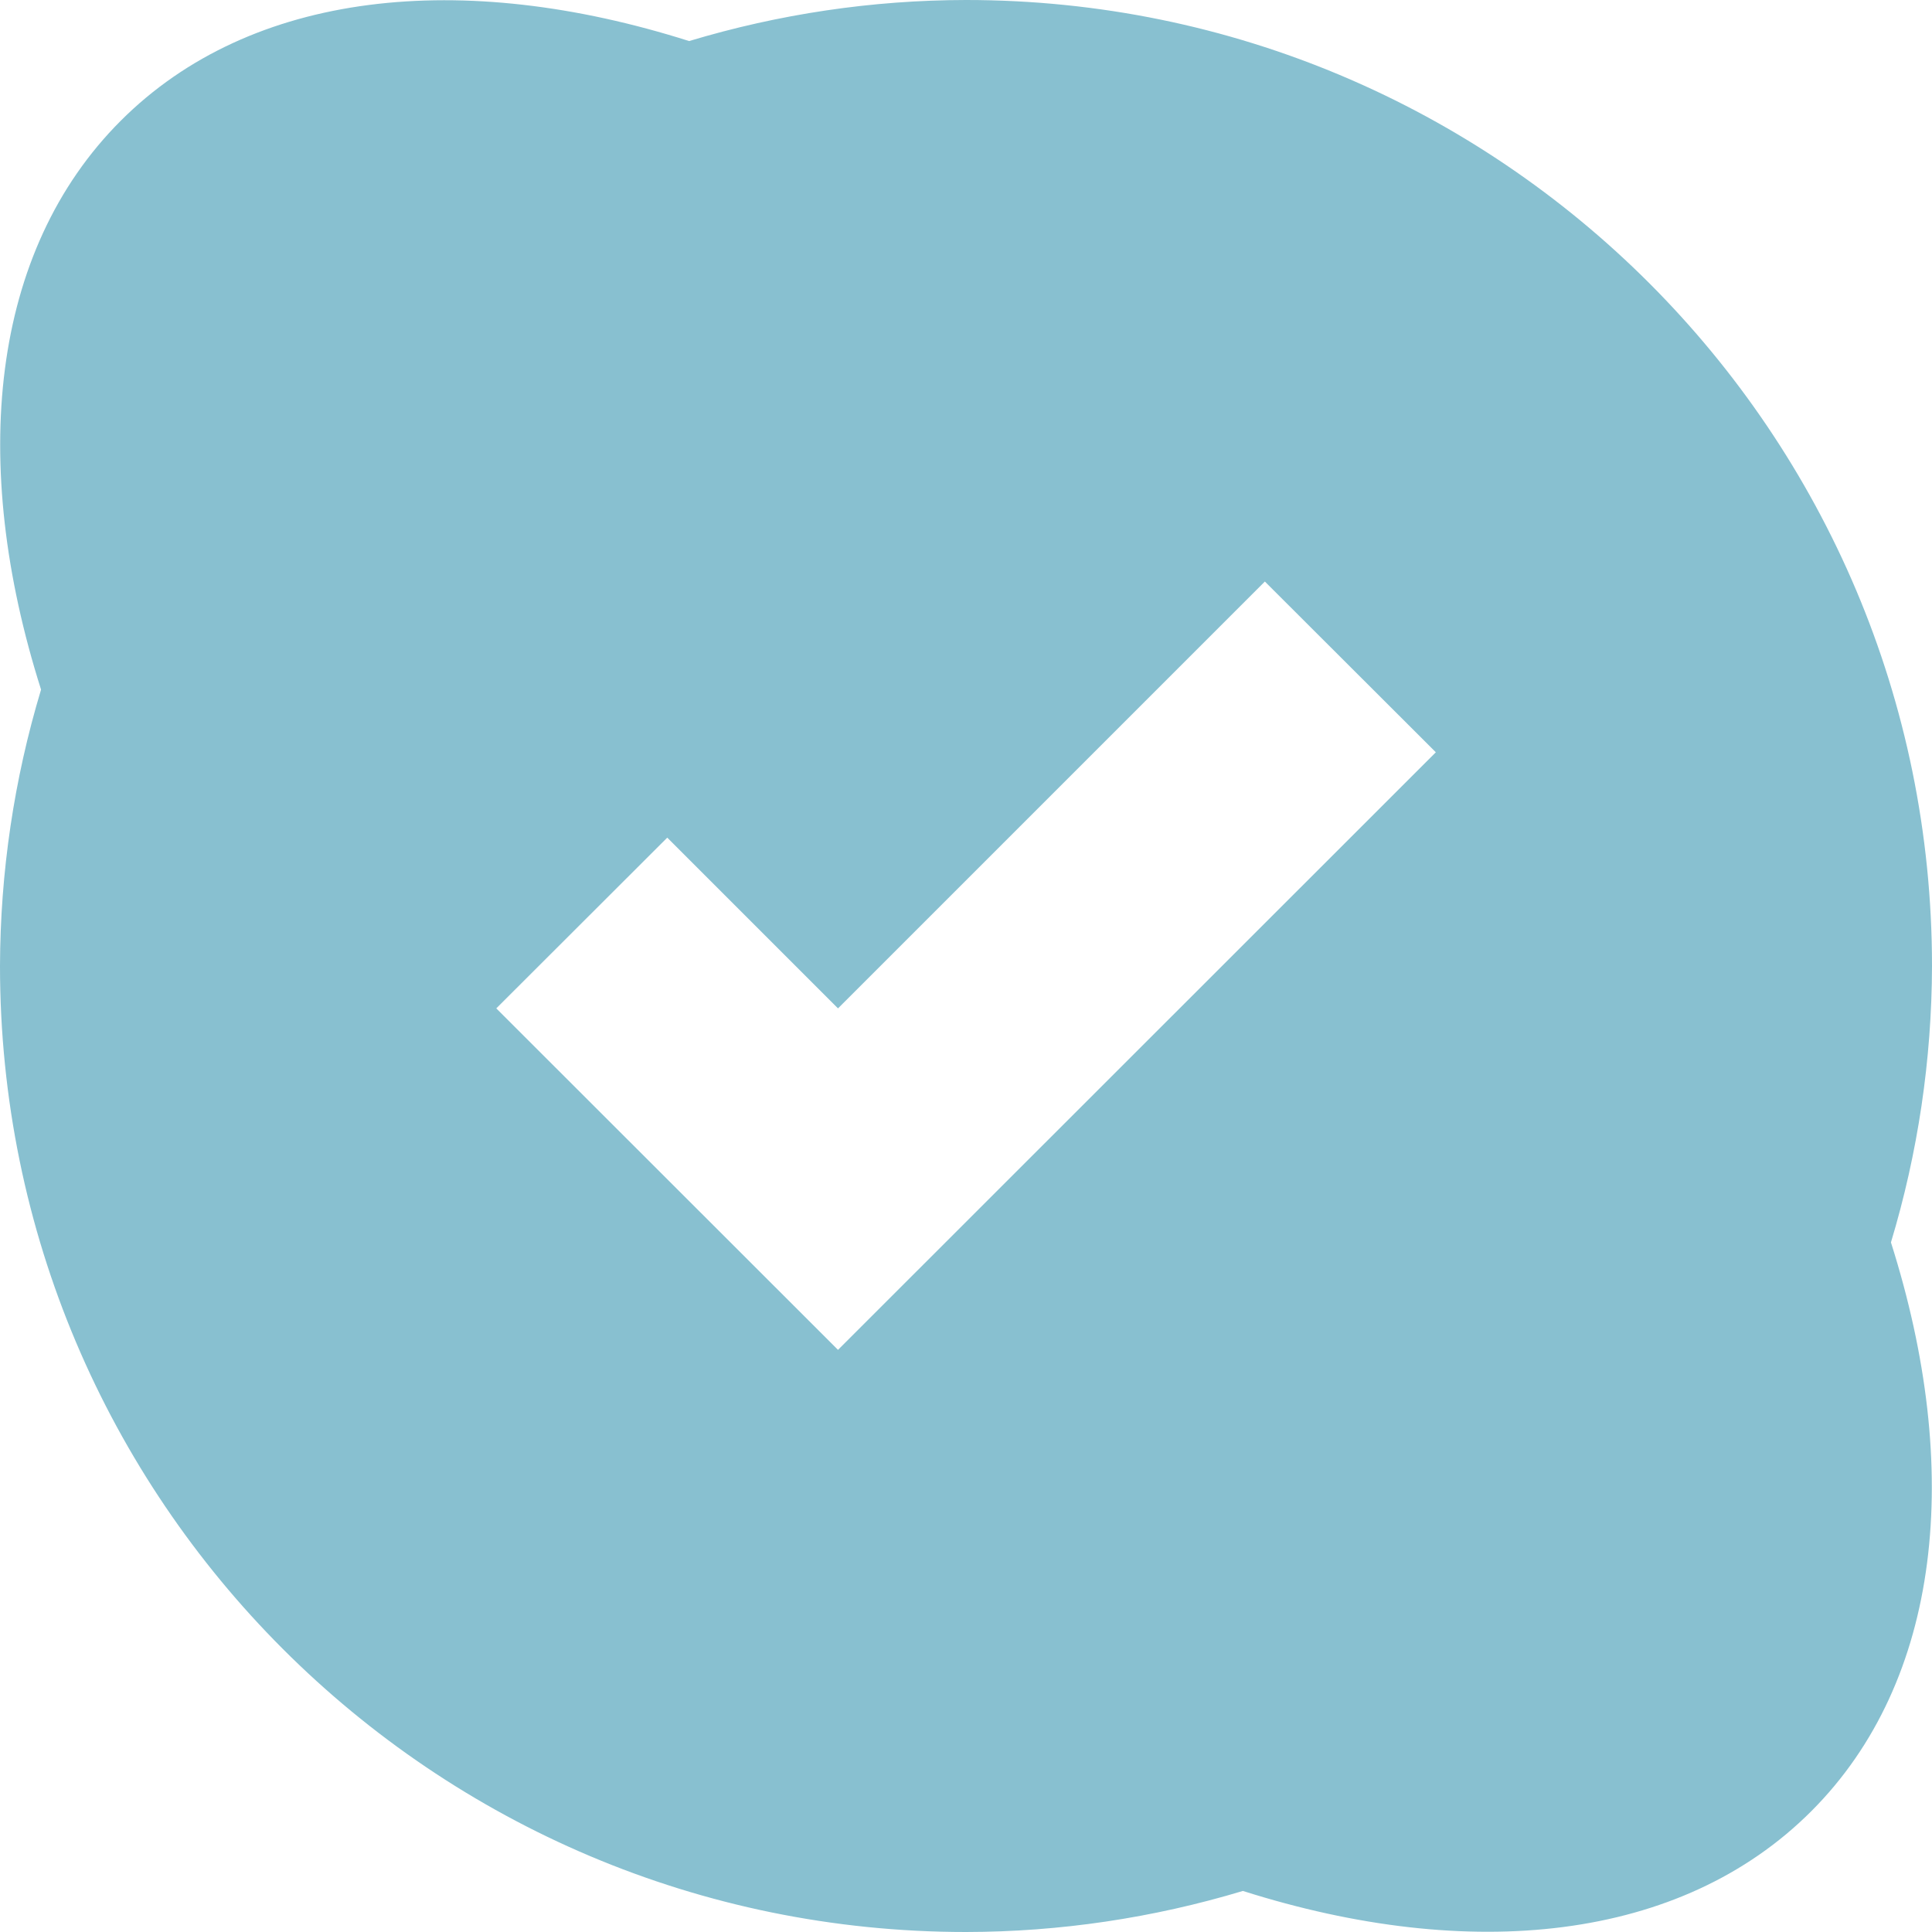<svg viewBox="0 0 16 16" xmlns="http://www.w3.org/2000/svg">
 <path d="m 8 0 c -0.777 0.001 -1.549 0.116 -2.293 0.34 c -1.878 -0.596 -3.626 -0.421 -4.707 0.66 c -1.081 1.081 -1.257 2.832 -0.66 4.711 c -0.224 0.743 -0.338 1.514 -0.34 2.289 c 0 4.418 3.582 8 8 8 c 0.777 -0.001 1.549 -0.116 2.293 -0.34 c 1.878 0.596 3.626 0.421 4.707 -0.66 c 1.081 -1.081 1.257 -2.832 0.66 -4.711 c 0.224 -0.743 0.338 -1.514 0.34 -2.289 c 0 -4.418 -3.582 -8 -8 -8 z m 2.475 4.816 l 1.416 1.414 l -4.951 4.949 l -2.83 -2.828 l 1.416 -1.414 l 1.414 1.414 l 3.535 -3.535 z" style="fill:#88c0d0;opacity:1;fill-opacity:1;stroke:none;fill-rule:nonzero"/>
</svg>
